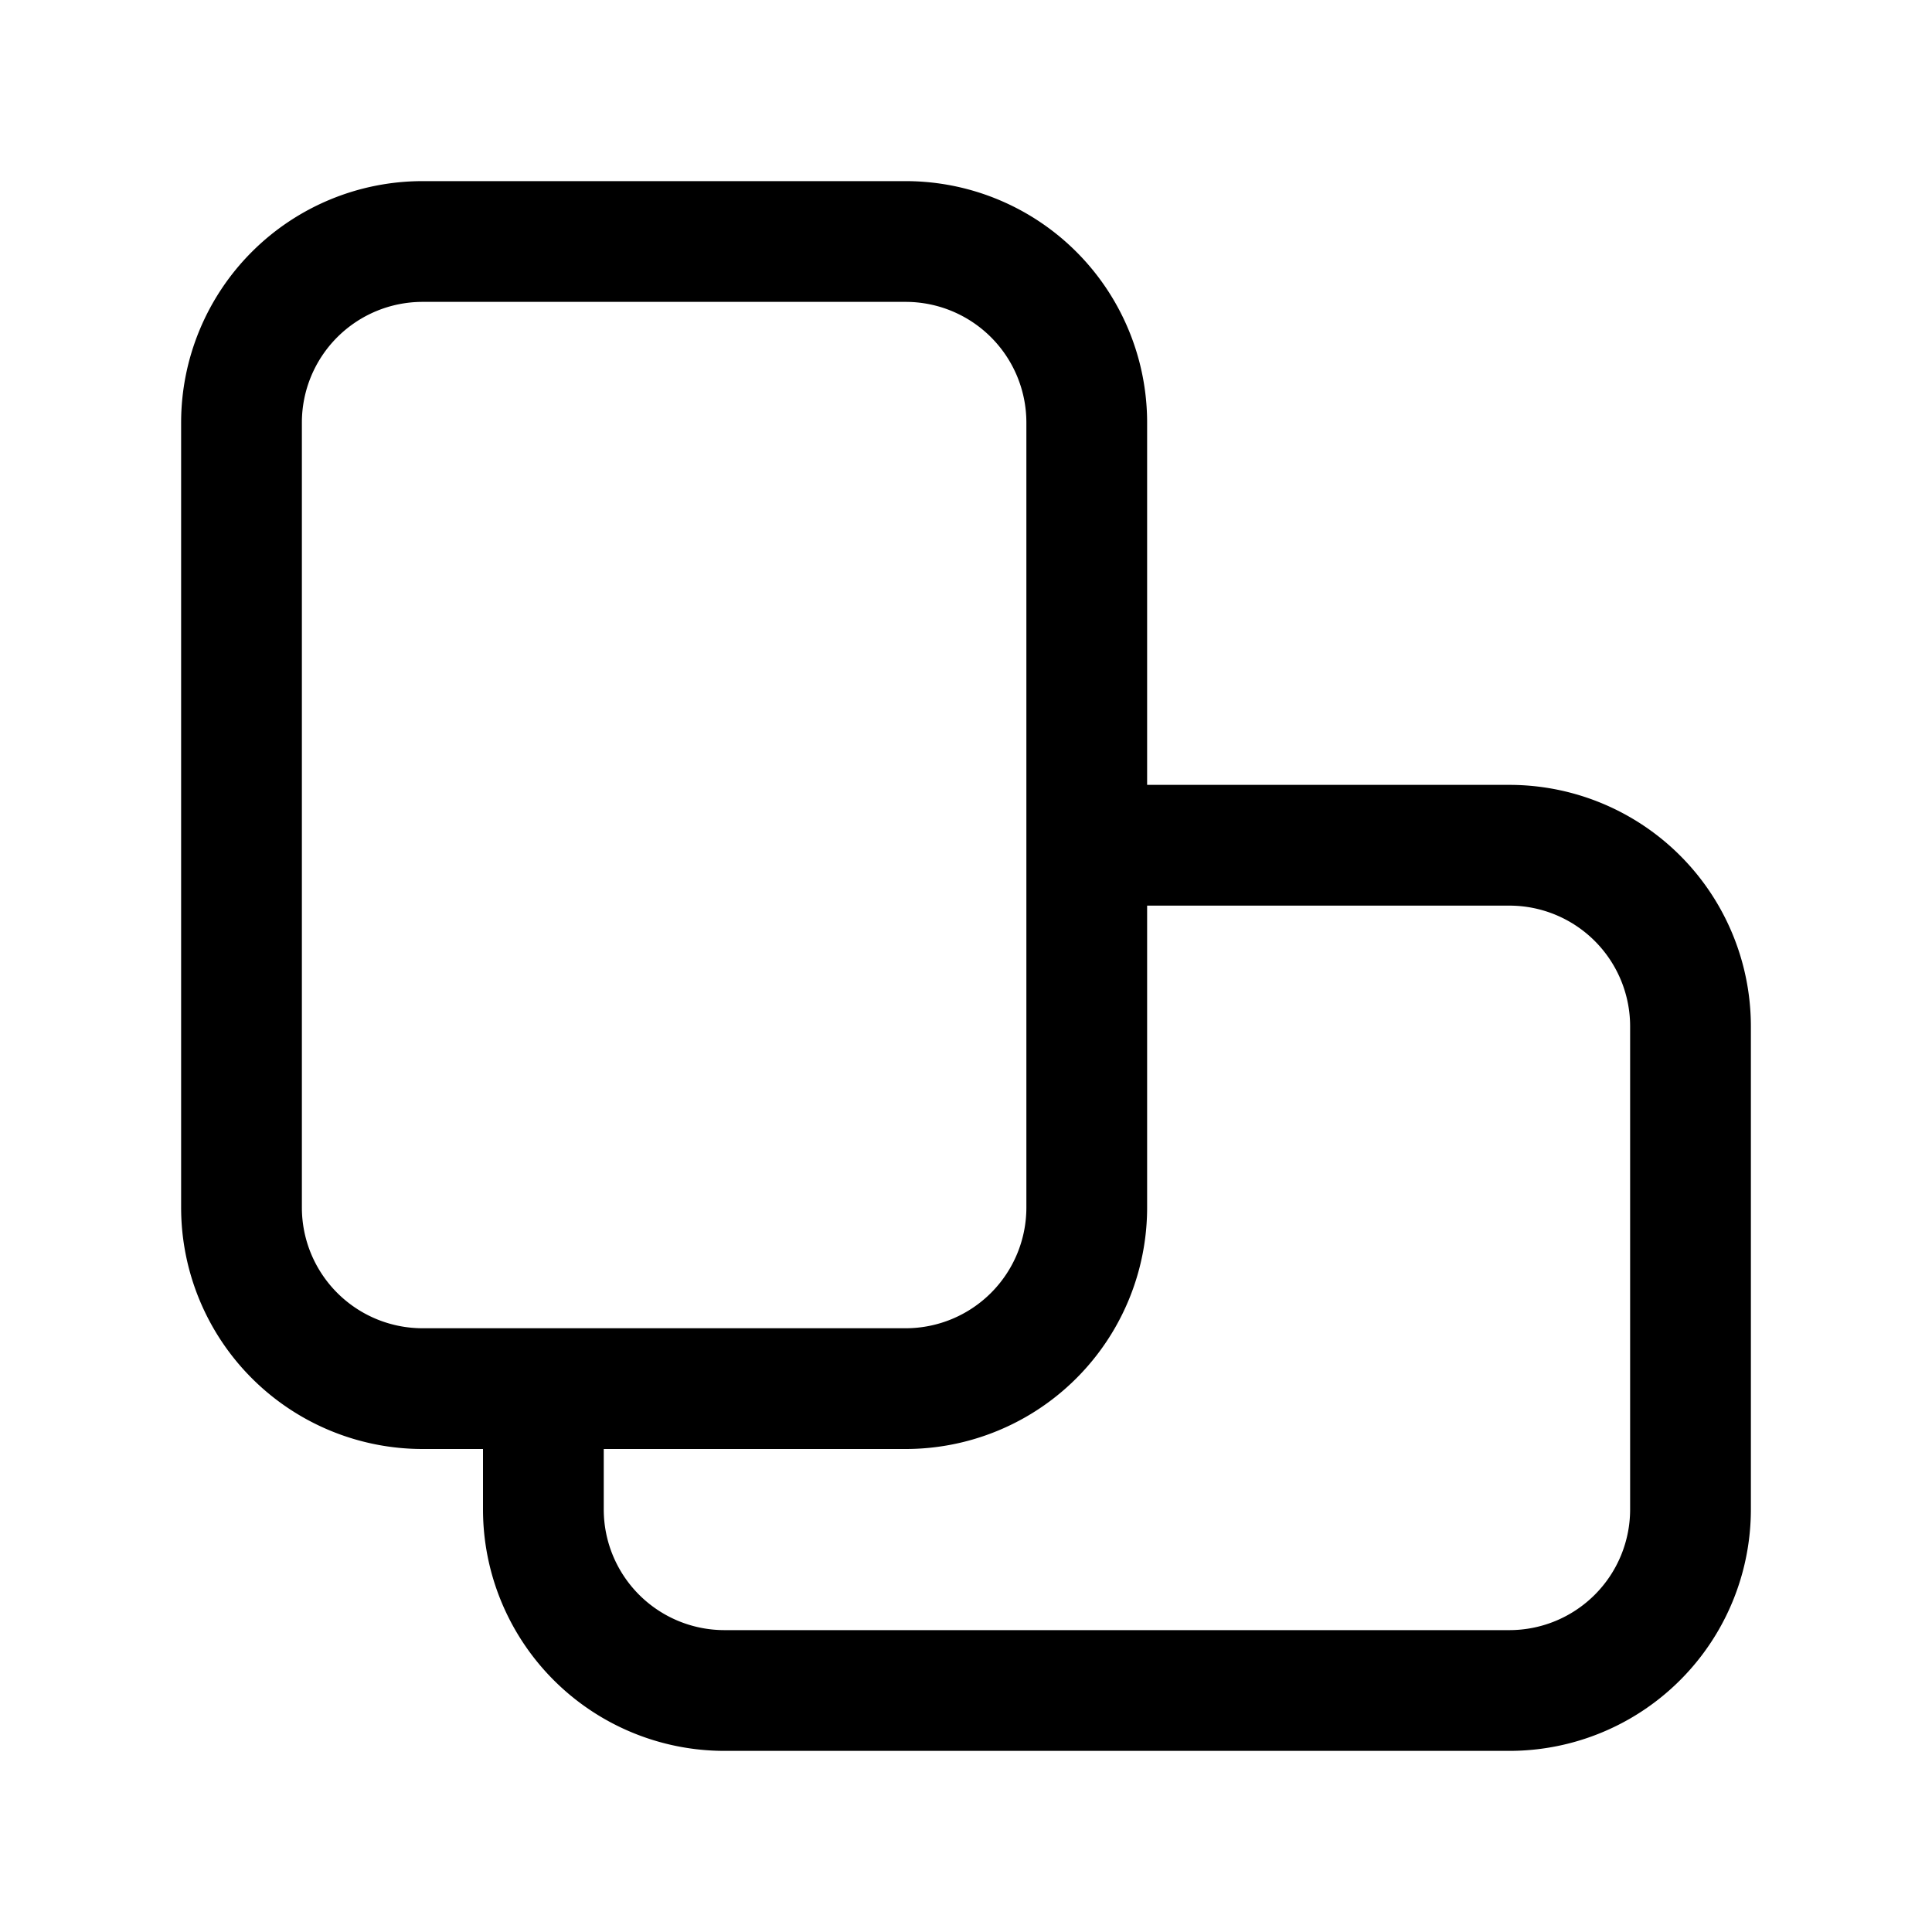 <svg xmlns="http://www.w3.org/2000/svg" width="32" height="32" viewBox="0 0 32 32"><path fill="currentColor" fill-rule="evenodd" d="M7 5h8a2 2 0 012 2v13a2 2 0 01-2 2H7a2 2 0 01-2-2V7a2 2 0 012-2M3 7a4 4 0 014-4h8a4 4 0 014 4v6h6a4 4 0 014 4v8a4 4 0 01-4 4H12a4 4 0 01-4-4v-1H7a4 4 0 01-4-4zm7 17v1a2 2 0 002 2h13a2 2 0 002-2v-8a2 2 0 00-2-2h-6v5a4 4 0 01-4 4z" clip-rule="evenodd"/></svg>